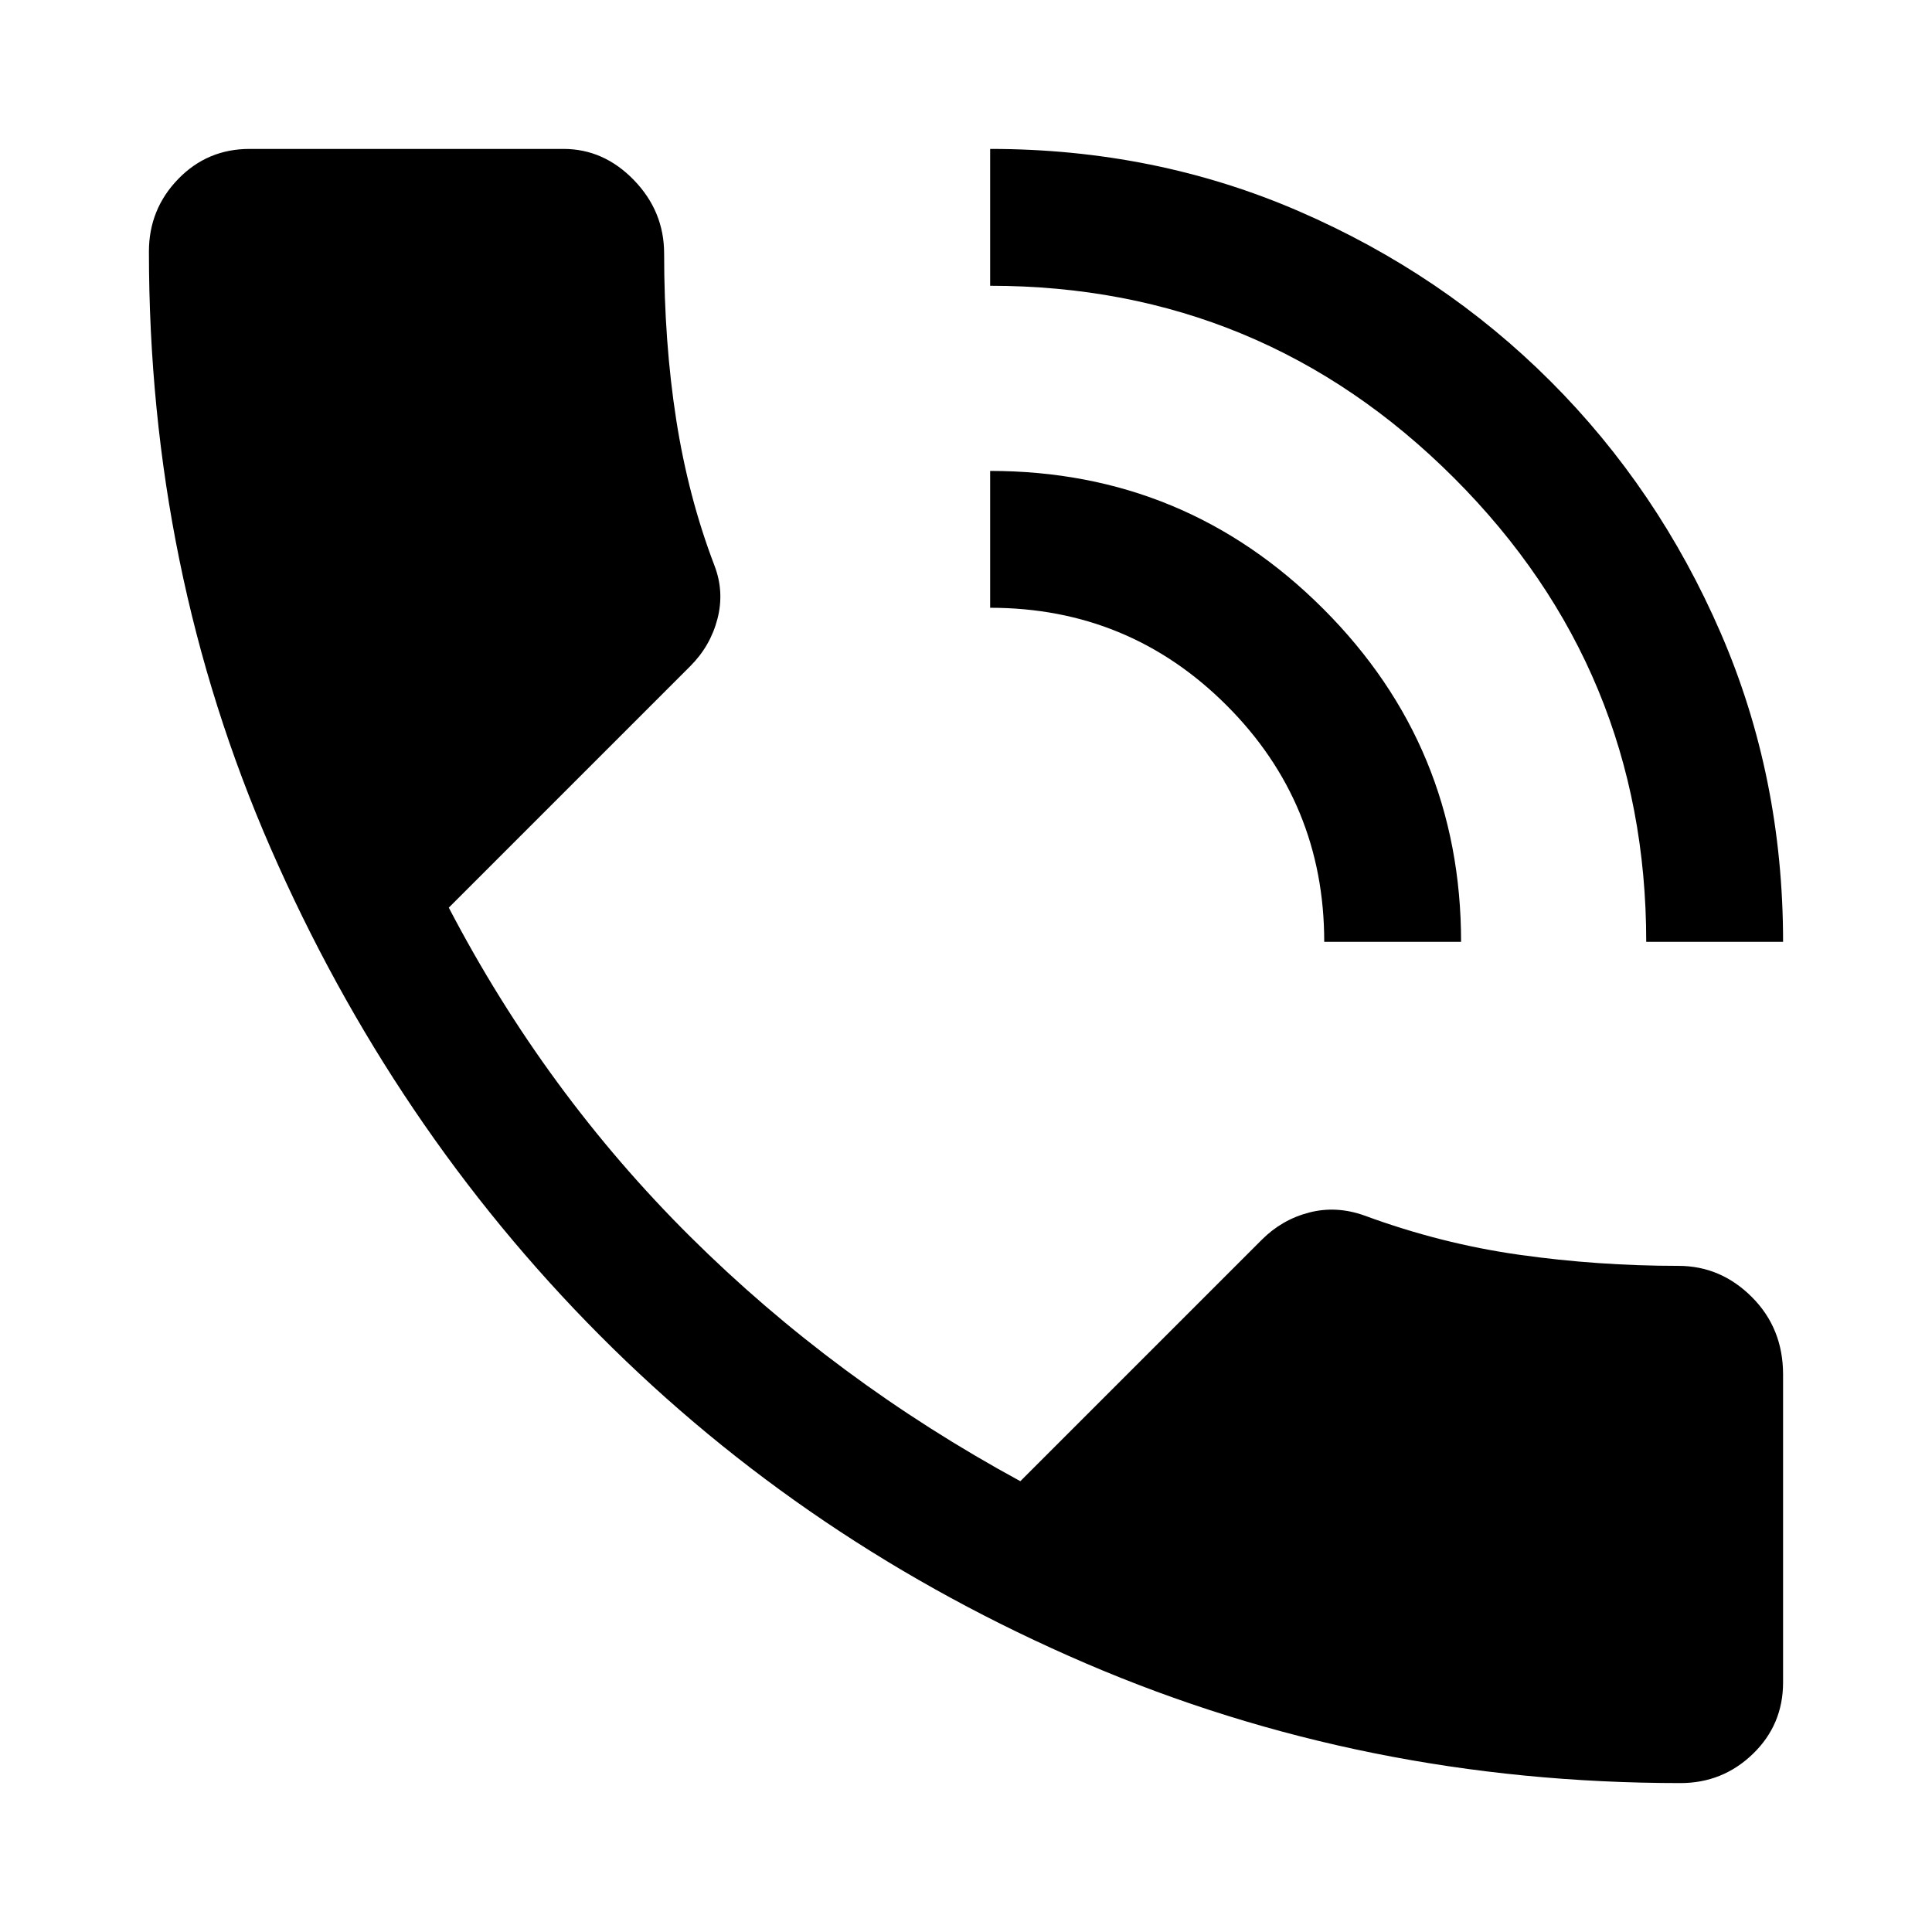 <svg xmlns="http://www.w3.org/2000/svg" width="48" height="48" viewBox="0 0 48 48"><path d="M41.75 44.3q-7.85 0-14.775-2.975-6.925-2.975-12.075-8.15Q9.75 28 6.725 21.075 3.7 14.15 3.7 6.25q0-1.05.725-1.8T6.2 3.7H14q1 0 1.75.775T16.5 6.3q0 2.2.3 4.125.3 1.925.95 3.625.25.65.075 1.325-.175.675-.675 1.175l-6 6q2.4 4.6 6 8.175 3.6 3.575 8.2 6.075l6-6q.5-.5 1.175-.675.675-.175 1.375.075 1.9.7 3.85.975 1.95.275 3.95.275 1.05 0 1.825.775.775.775.775 1.925v7.65q0 1.05-.75 1.775-.75.725-1.8.725Zm-.85-20.9q0-6.75-4.775-11.525T24.6 7.1V3.7q4.1 0 7.675 1.55t6.25 4.225q2.675 2.675 4.225 6.25Q44.3 19.3 44.3 23.4Zm-8 0q0-3.45-2.425-5.875T24.6 15.1v-3.4q4.85 0 8.275 3.425Q36.3 18.55 36.3 23.4Z"/></svg>